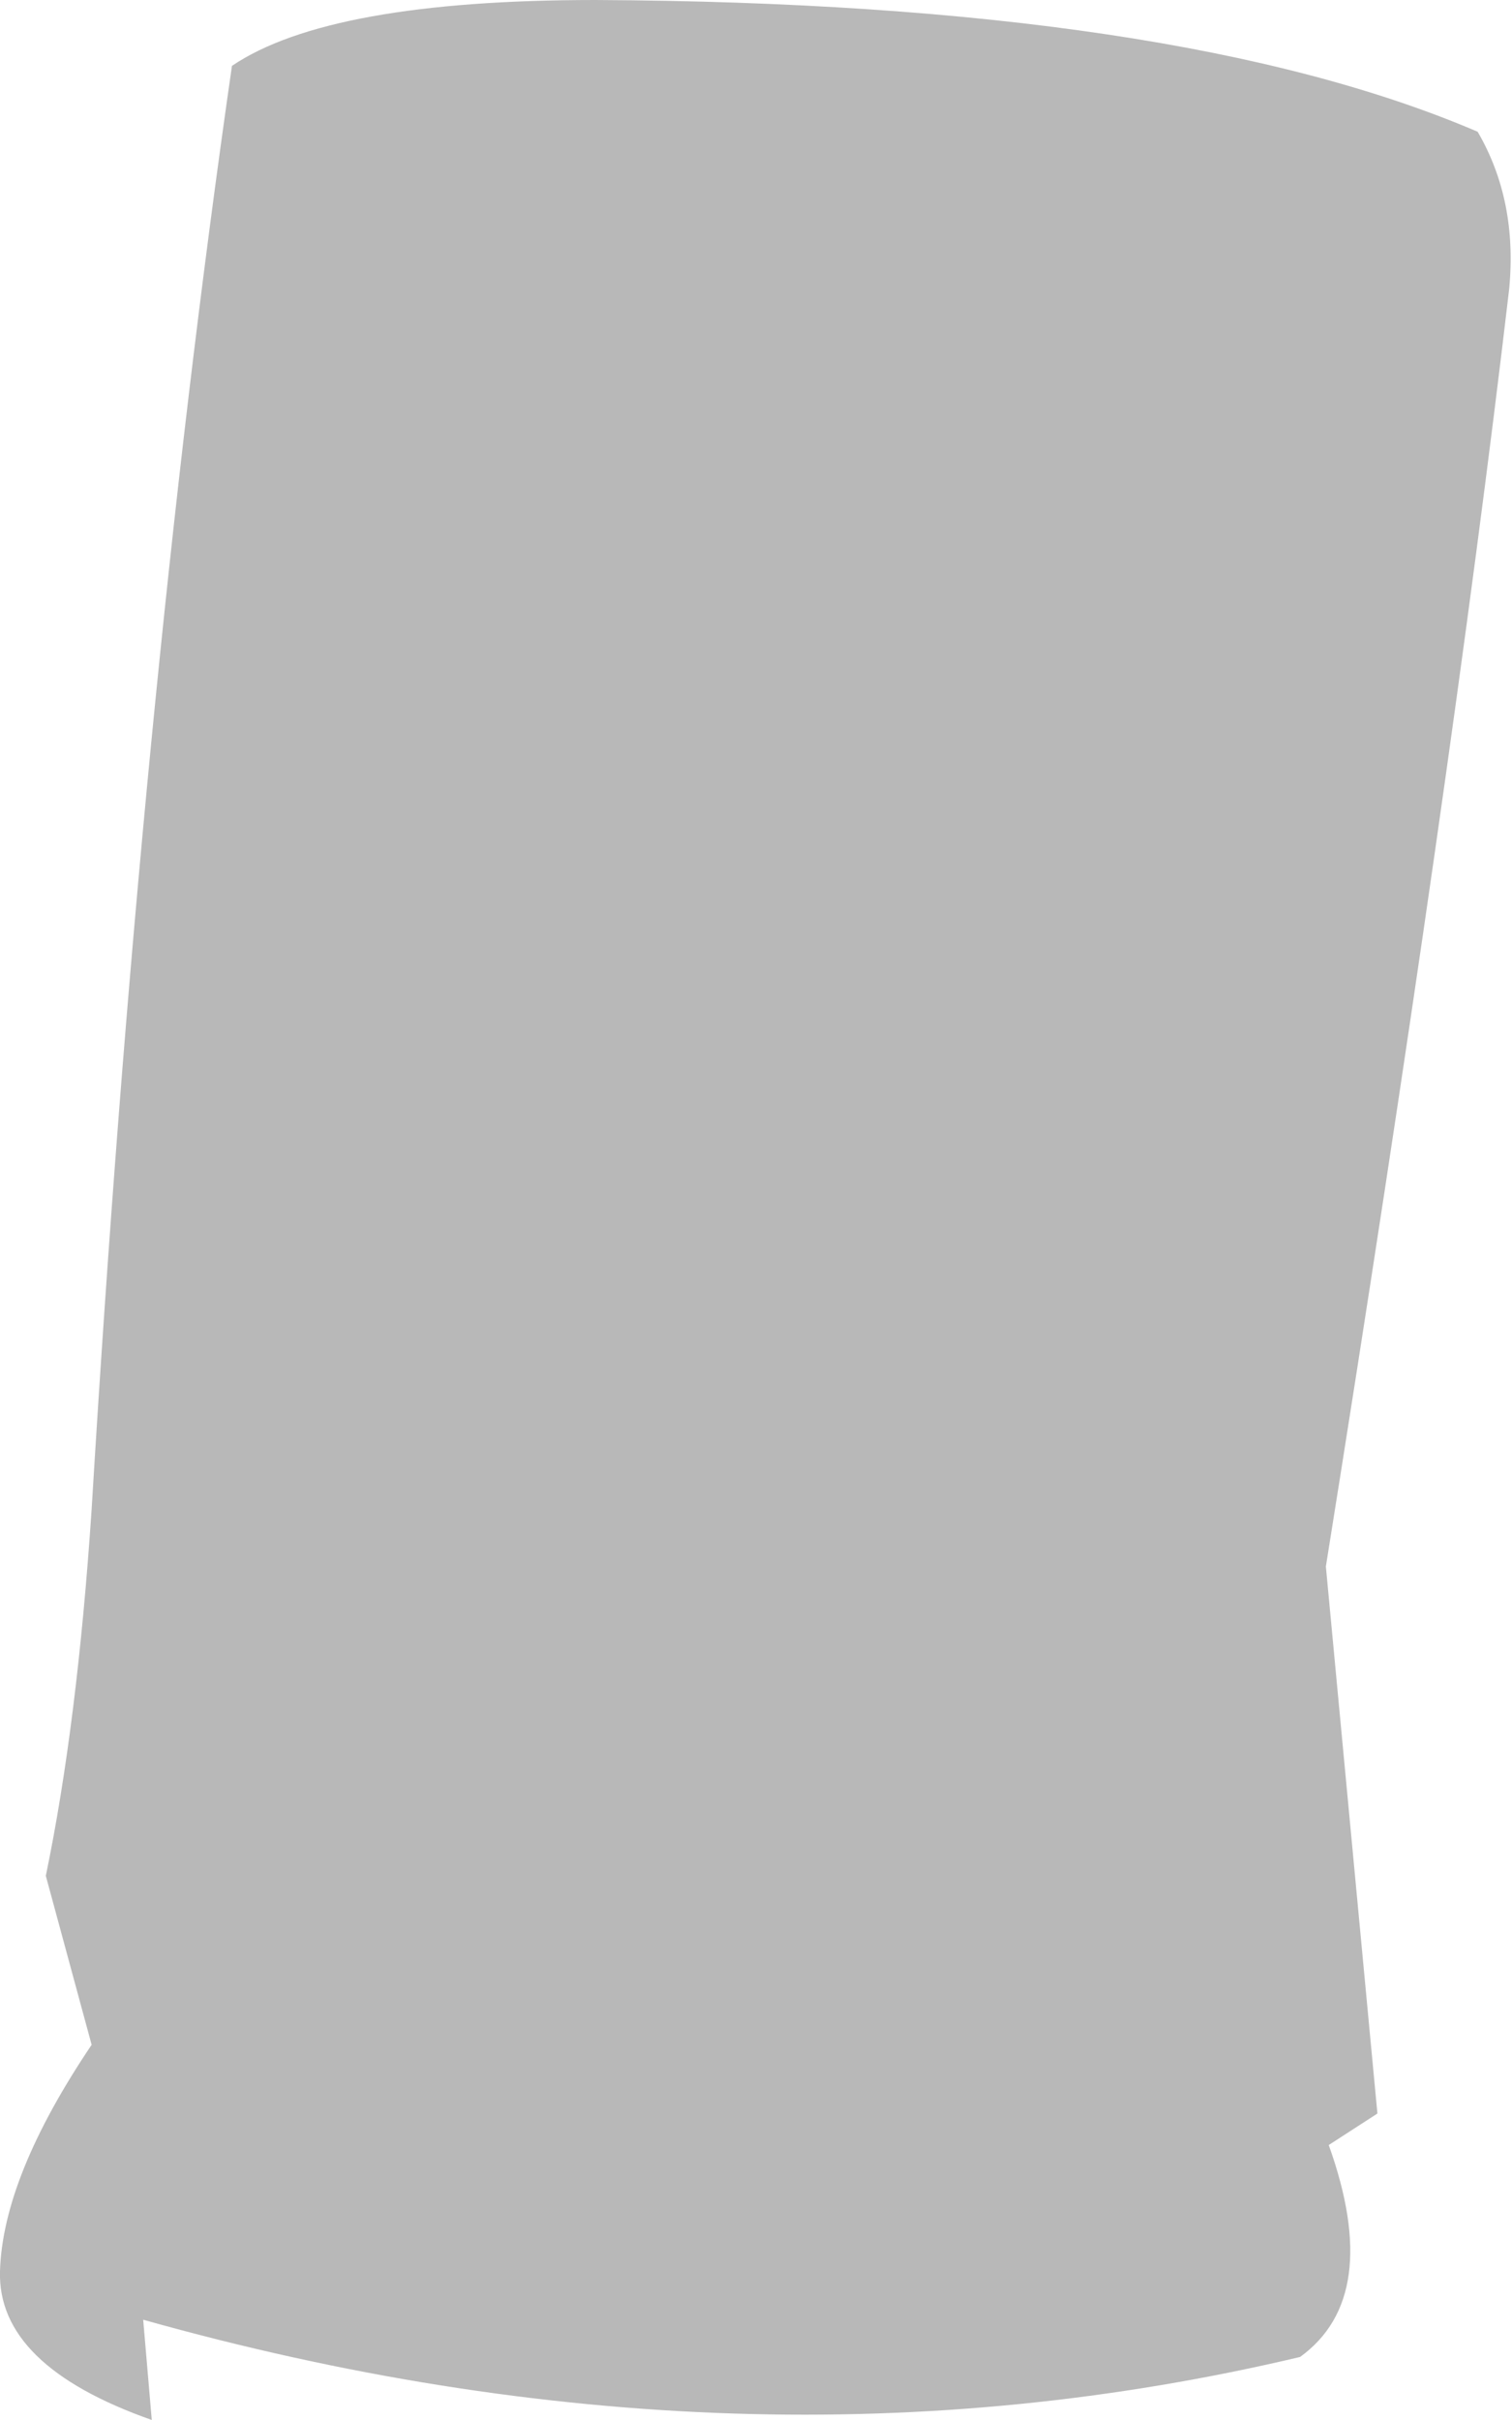 <?xml version="1.0" encoding="UTF-8" standalone="no"?>
<svg xmlns:xlink="http://www.w3.org/1999/xlink" height="42.25px" width="26.4px" xmlns="http://www.w3.org/2000/svg">
  <g transform="matrix(1.0, 0.0, 0.0, 1.0, 13.2, 21.1)">
    <path d="M9.5 20.05 Q-0.2 22.35 -10.7 19.4 L-10.55 21.15 Q-13.25 20.2 -13.2 18.55 -13.15 16.9 -11.6 14.6 L-12.4 11.65 Q-11.85 9.0 -11.6 5.25 -10.75 -8.85 -9.15 -19.95 -7.45 -21.1 -2.8 -21.1 7.35 -21.05 12.6 -18.8 13.3 -17.6 13.15 -16.05 12.15 -7.5 9.95 6.25 L10.85 15.8 10.0 16.35 Q10.95 19.0 9.5 20.05" fill="#b8b8b8" fill-rule="evenodd" stroke="none"/>
  </g>
</svg>
